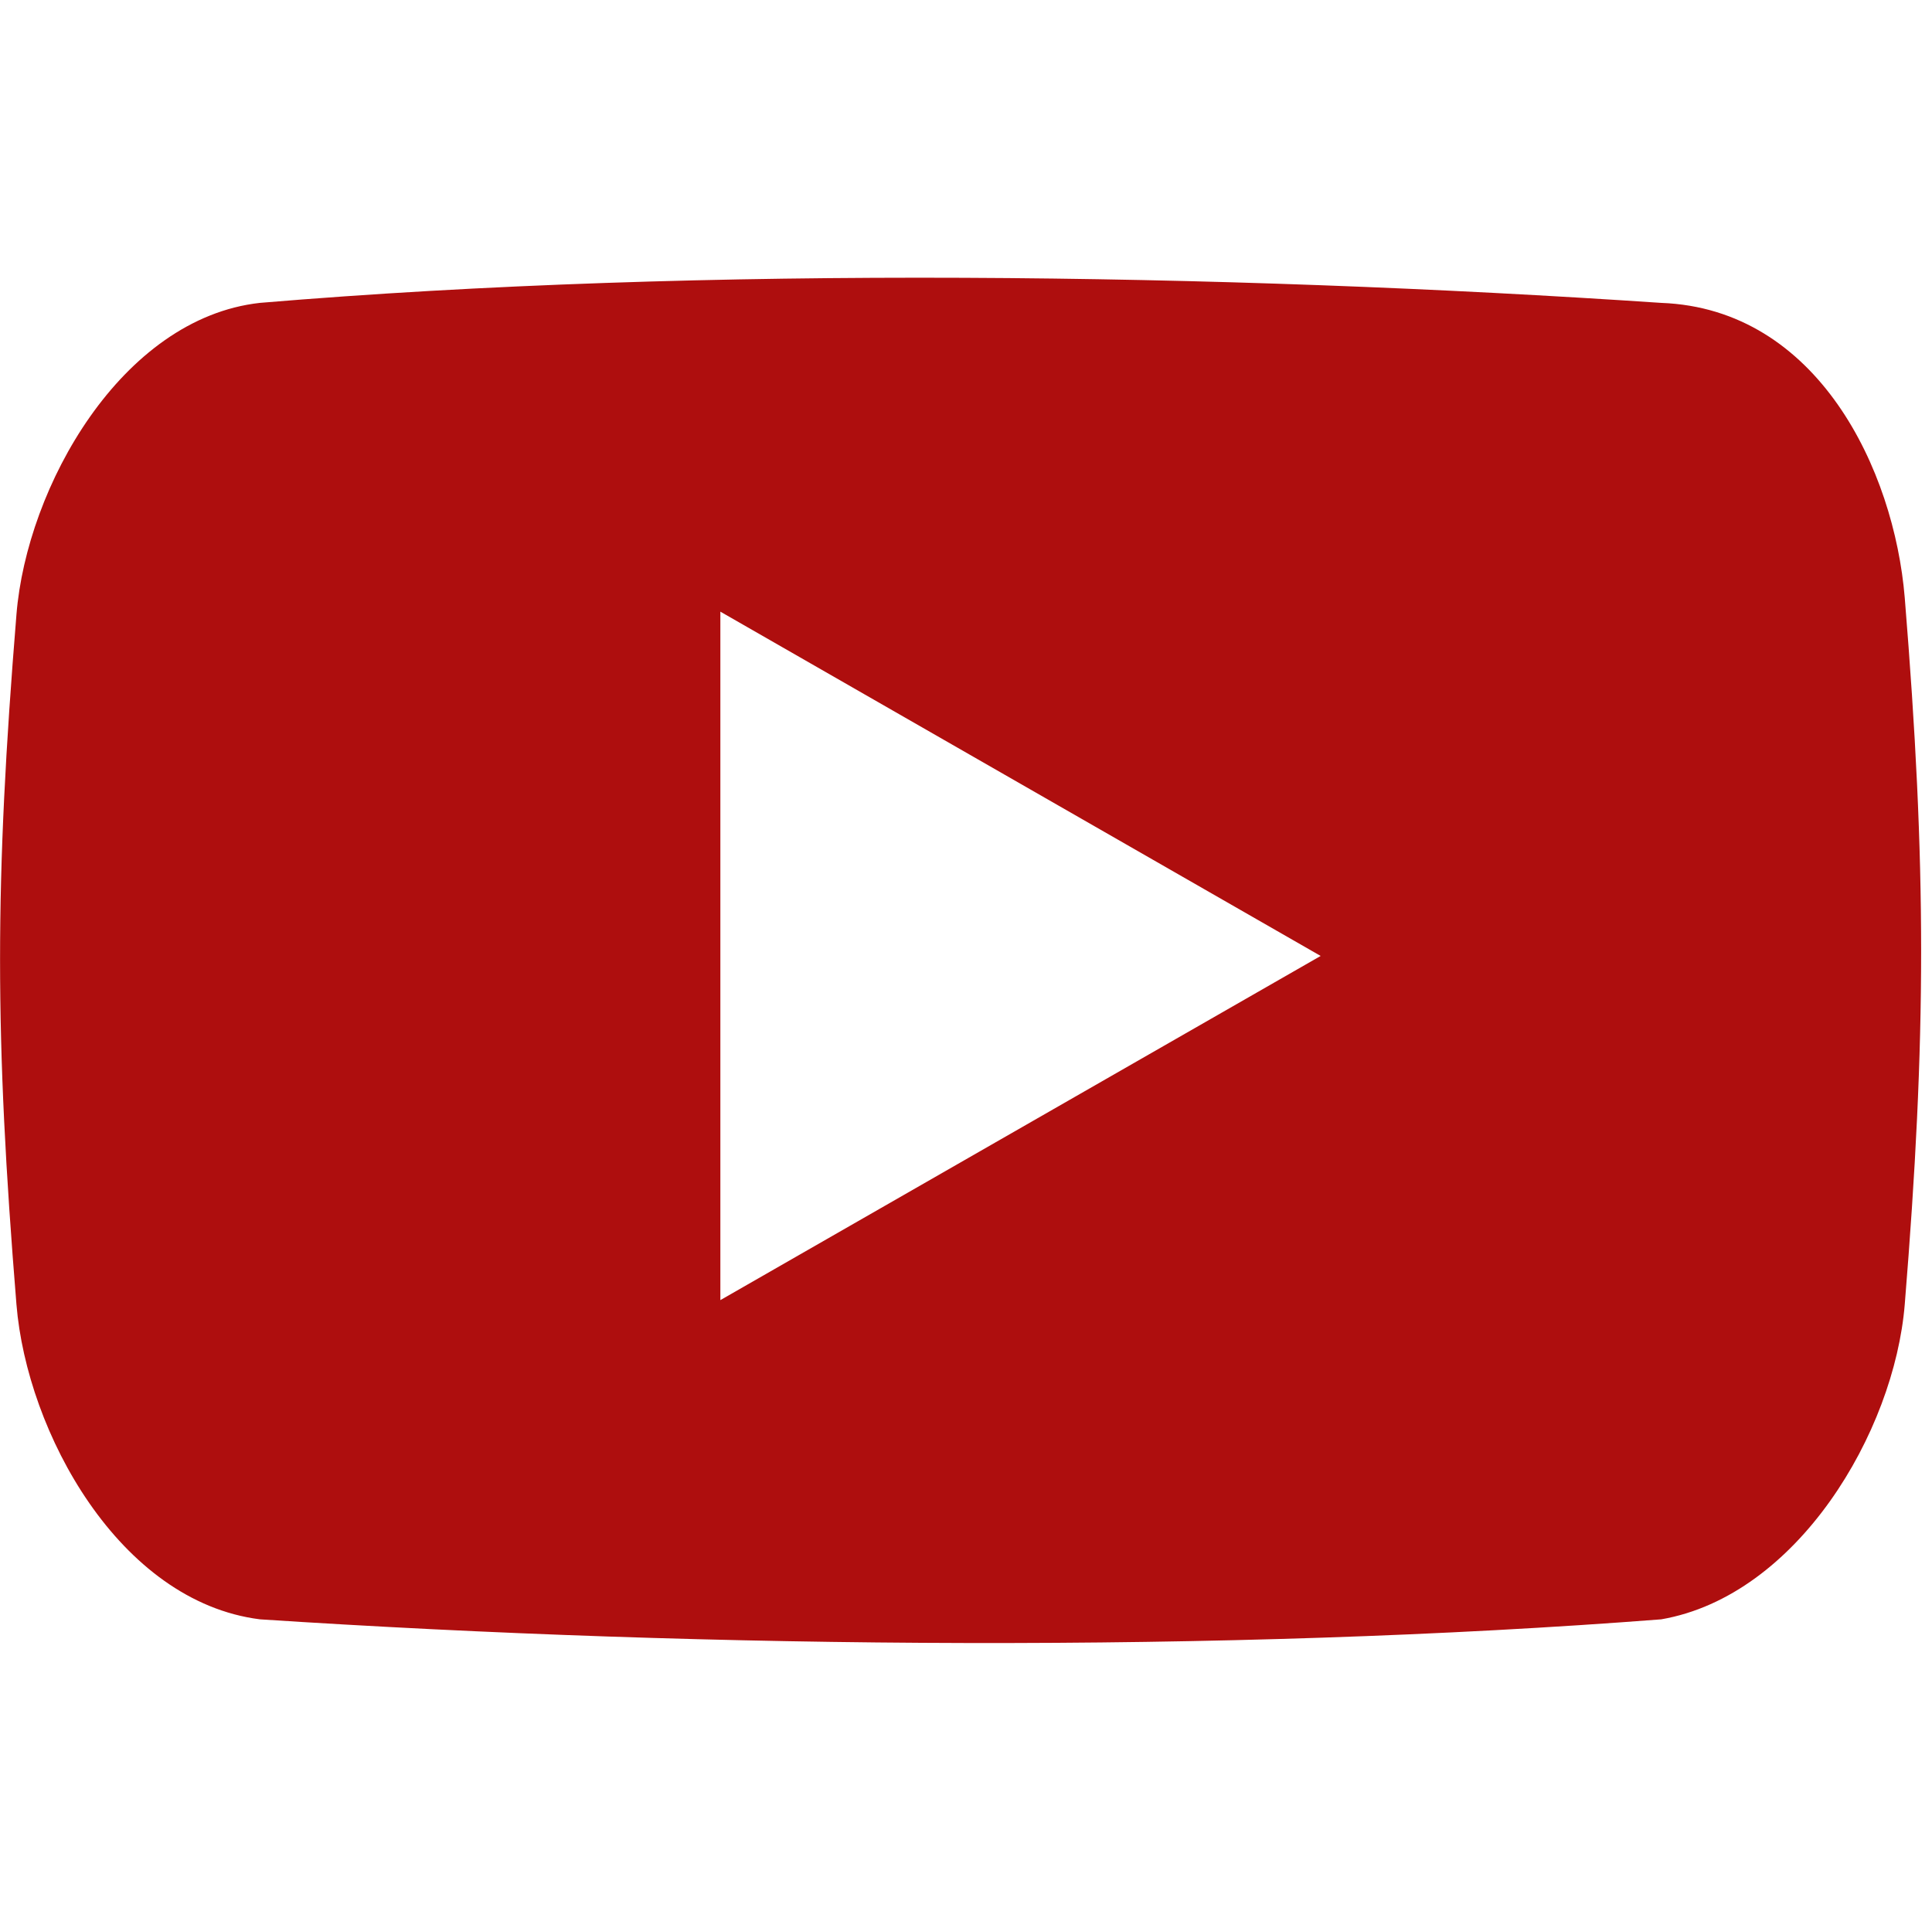 <svg id="soc_youtube" width="32.184" height="32" xmlns="http://www.w3.org/2000/svg"><path d="M27.672 5.046c-7.286-.49-15.924-.624-23.344 0C2.024 5.304.446 8.108.274 10.238c-.364 4.474-.364 7.02 0 11.494.174 2.13 1.712 4.95 4.056 5.246 7.508.492 16.102.56 23.344 0 2.268-.394 3.882-3.116 4.056-5.246.364-4.474.364-7.298 0-11.774-.176-2.13-1.448-4.816-4.058-4.912zM12 21.66V10.19l10 5.736-10 5.734z" fill="#ae0e0e"/></svg>
